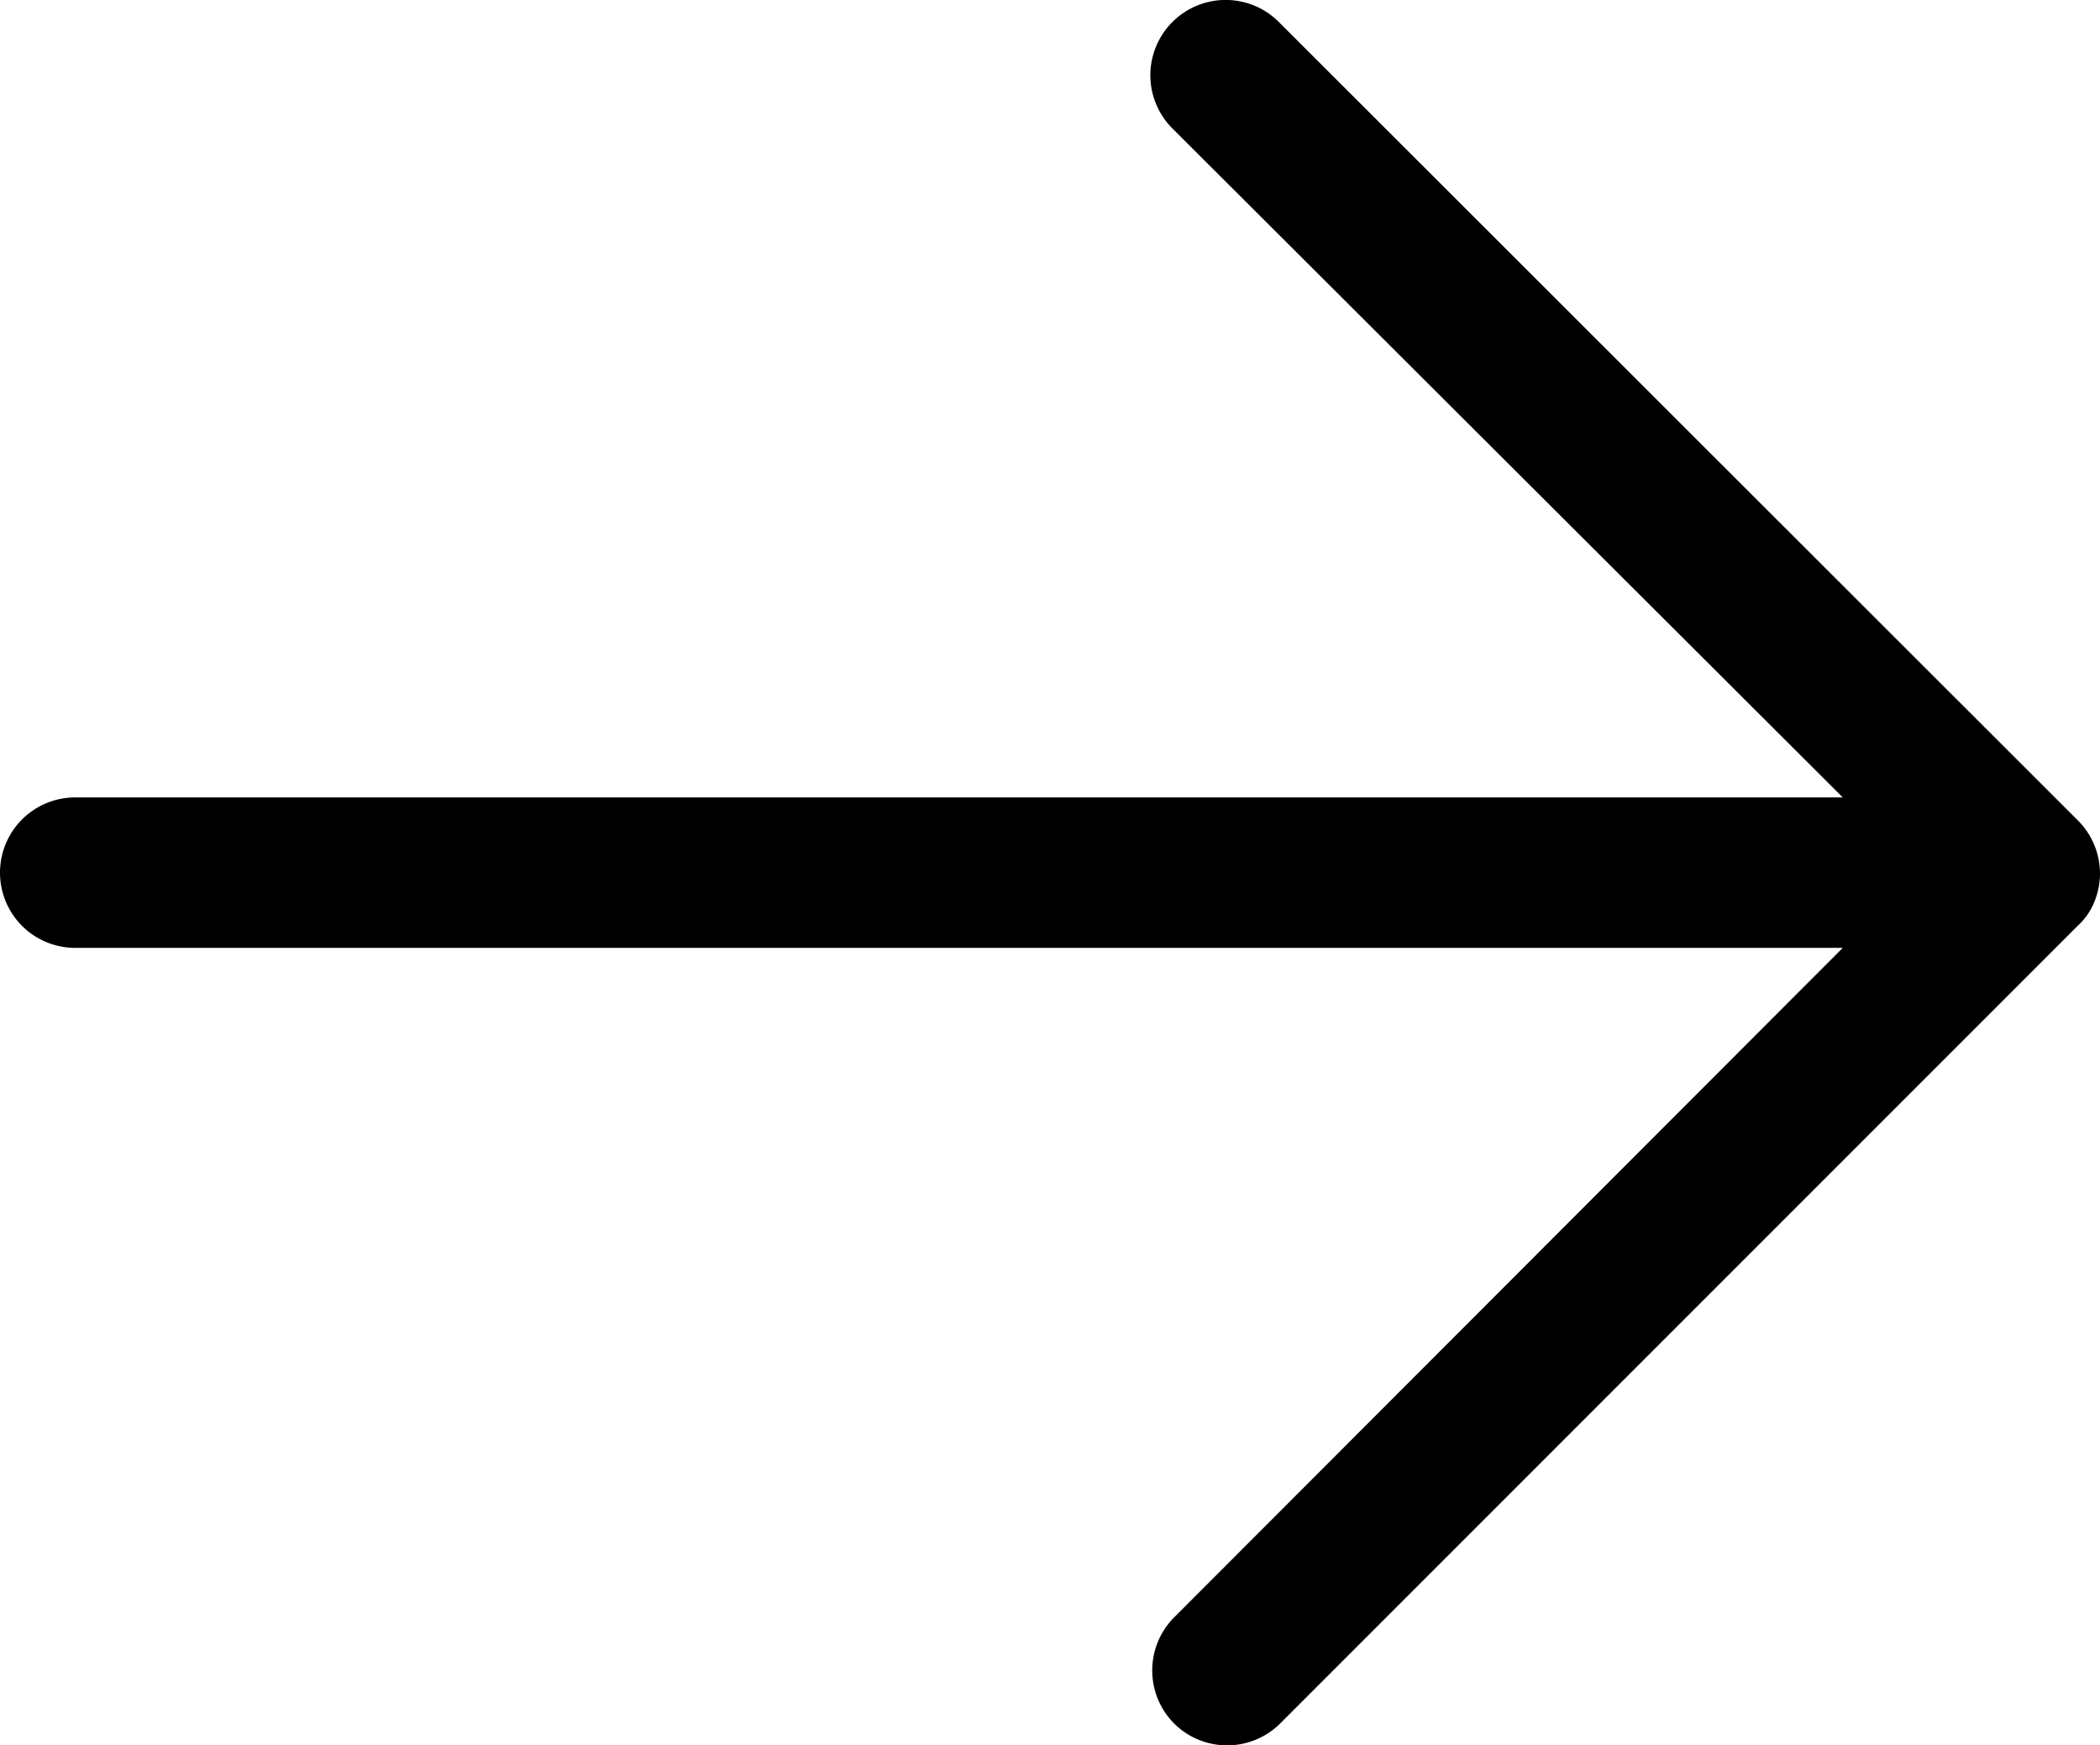 <svg id="Layer_1" data-name="Layer 1" xmlns="http://www.w3.org/2000/svg" viewBox="0 0 27.92 23.2"><path d="M27.84,12a1,1,0,0,0,.08-.39,1,1,0,0,0-.3-.71L17,.29a1,1,0,0,0-1.41,0,1,1,0,0,0,0,1.42L24.5,10.6H1a1,1,0,0,0,0,2H24.5l-8.89,8.9a1,1,0,0,0,0,1.41,1,1,0,0,0,1.41,0l10.6-10.6A.87.87,0,0,0,27.84,12Z"/></svg>